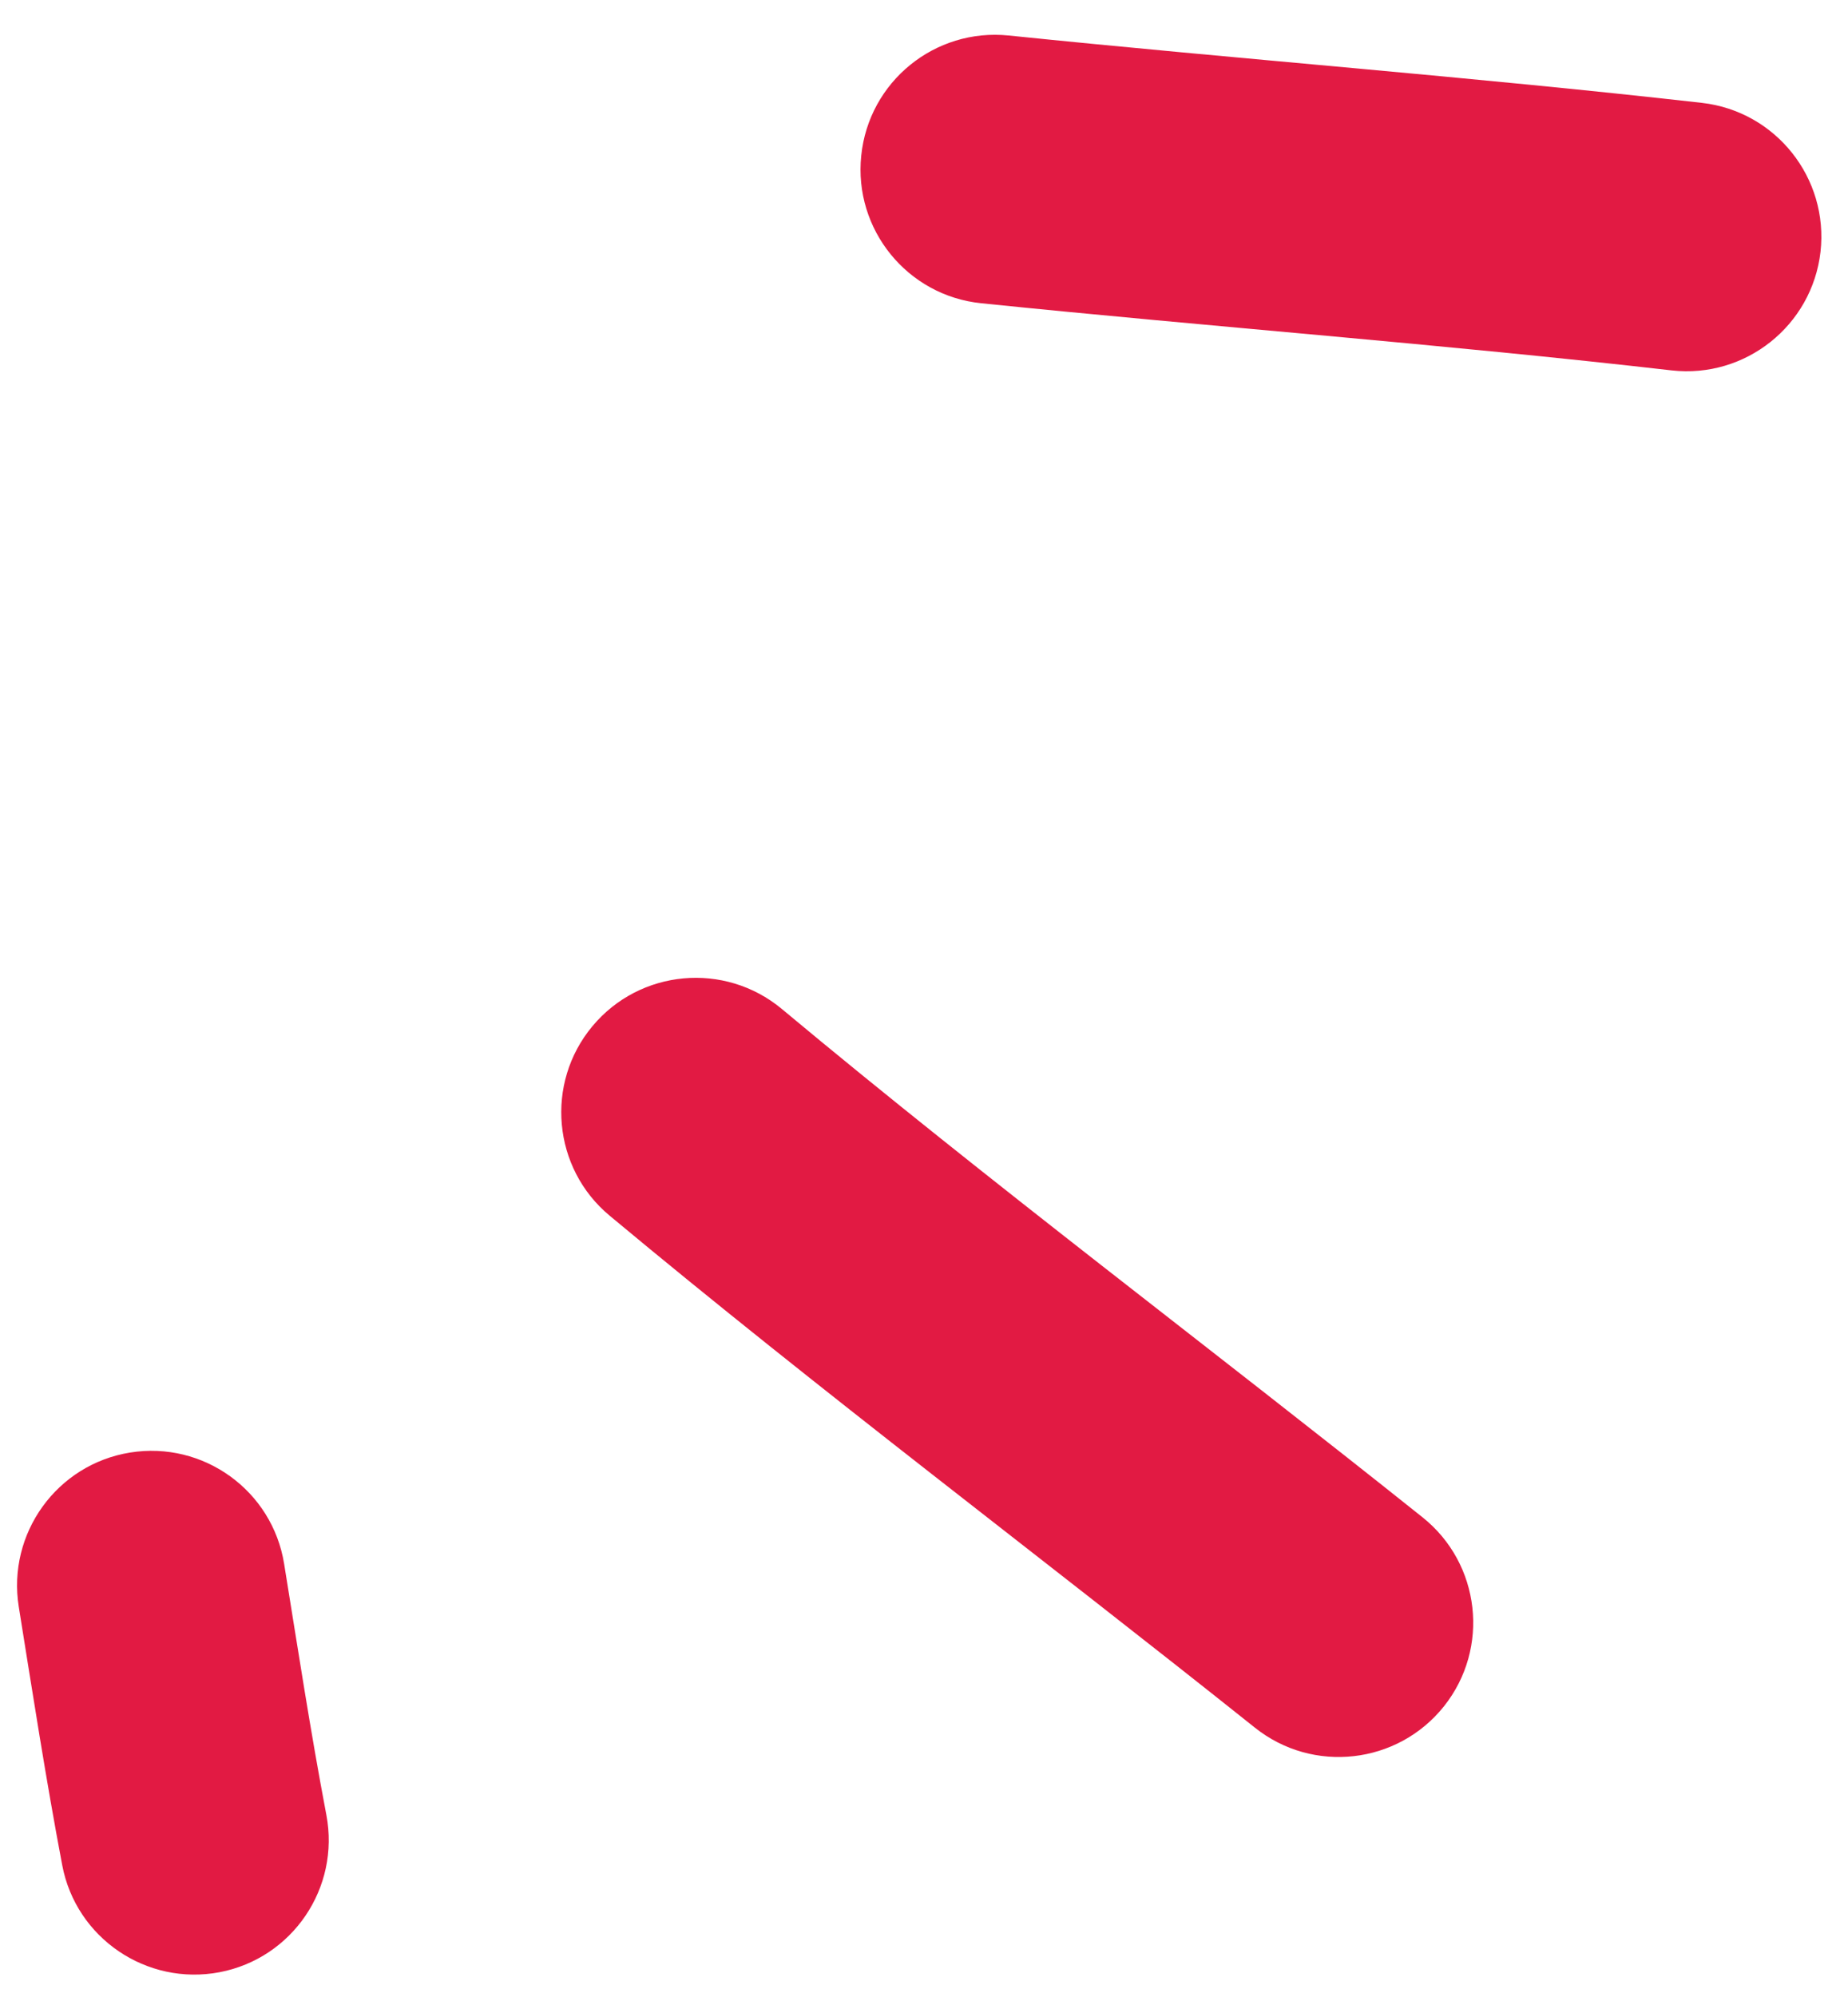 <svg width="25" height="27" viewBox="0 0 25 27" fill="none" xmlns="http://www.w3.org/2000/svg">
<path fill-rule="evenodd" clip-rule="evenodd" d="M0.254 21.725C0.442 22.894 0.621 24.055 0.842 25.219C1.029 26.205 1.984 26.852 2.97 26.665C3.956 26.477 4.603 25.524 4.415 24.538C4.2 23.407 4.028 22.28 3.844 21.145C3.685 20.153 2.751 19.479 1.759 19.639C0.769 19.799 0.095 20.733 0.254 21.725Z" fill="#E21A43"/>
<path fill-rule="evenodd" clip-rule="evenodd" d="M8.247 16.436C11.101 18.813 14.074 21.044 16.977 23.359C17.762 23.985 18.907 23.855 19.534 23.07C20.159 22.285 20.03 21.142 19.245 20.515C16.363 18.215 13.41 16.003 10.576 13.641C9.804 12.999 8.656 13.104 8.014 13.875C7.371 14.646 7.476 15.795 8.247 16.436Z" fill="#E21A43"/>
<path fill-rule="evenodd" clip-rule="evenodd" d="M13.274 4.1C16.384 4.419 19.509 4.652 22.615 5.008C23.611 5.12 24.513 4.403 24.628 3.406C24.741 2.408 24.024 1.506 23.026 1.391C19.907 1.038 16.769 0.801 13.645 0.48C12.646 0.378 11.753 1.105 11.651 2.104C11.547 3.102 12.275 3.998 13.274 4.1Z" fill="#E21A43"/>
</svg>
